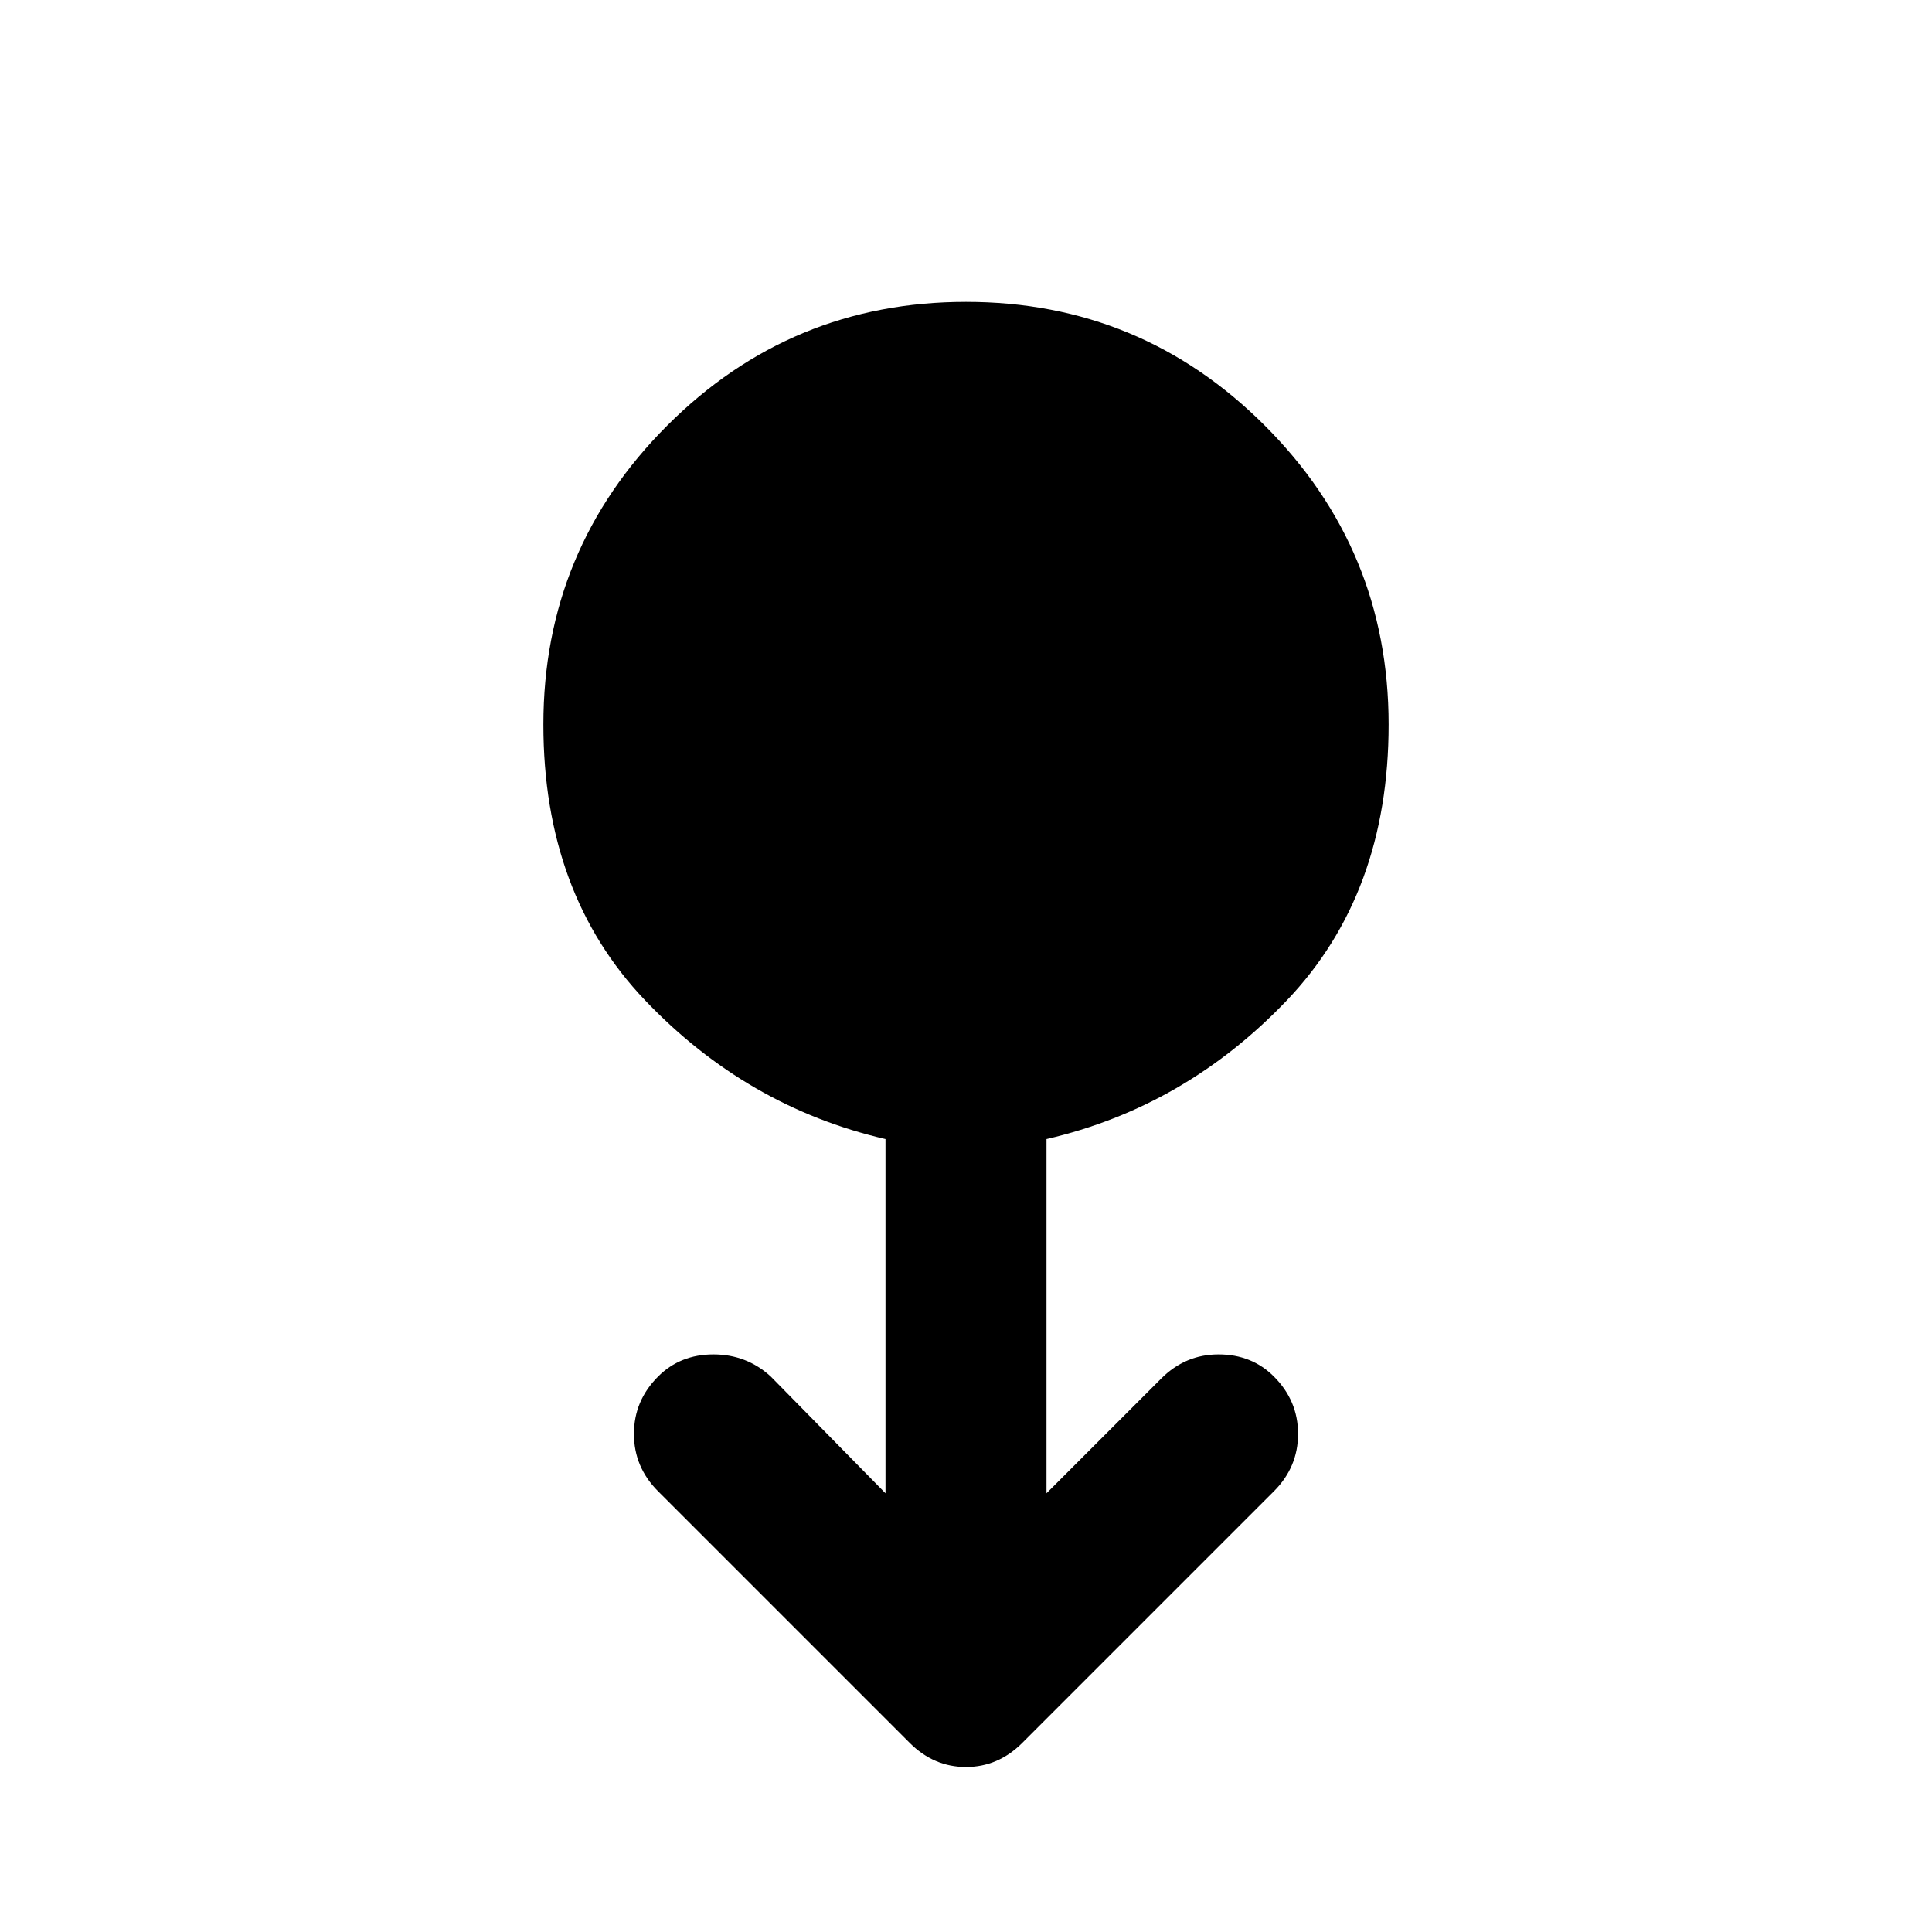 <svg xmlns="http://www.w3.org/2000/svg" height="48" width="48"><path d="M24 43.9q-.4 0-.75-.15t-.65-.45l-6.25-6.25q-.6-.6-.6-1.425 0-.825.6-1.425.55-.55 1.375-.55t1.425.55L22 37.1v-8.8q-3.45-.8-5.975-3.45Q13.5 22.2 13.5 18q0-4.35 3.075-7.425T24 7.5q4.35 0 7.425 3.075T34.5 18q0 4.2-2.525 6.85Q29.45 27.5 26 28.3v8.8l2.85-2.85q.6-.6 1.425-.6.825 0 1.375.55.6.6.6 1.425 0 .825-.6 1.425L25.4 43.3q-.3.3-.65.45-.35.15-.75.15Z"/></svg>